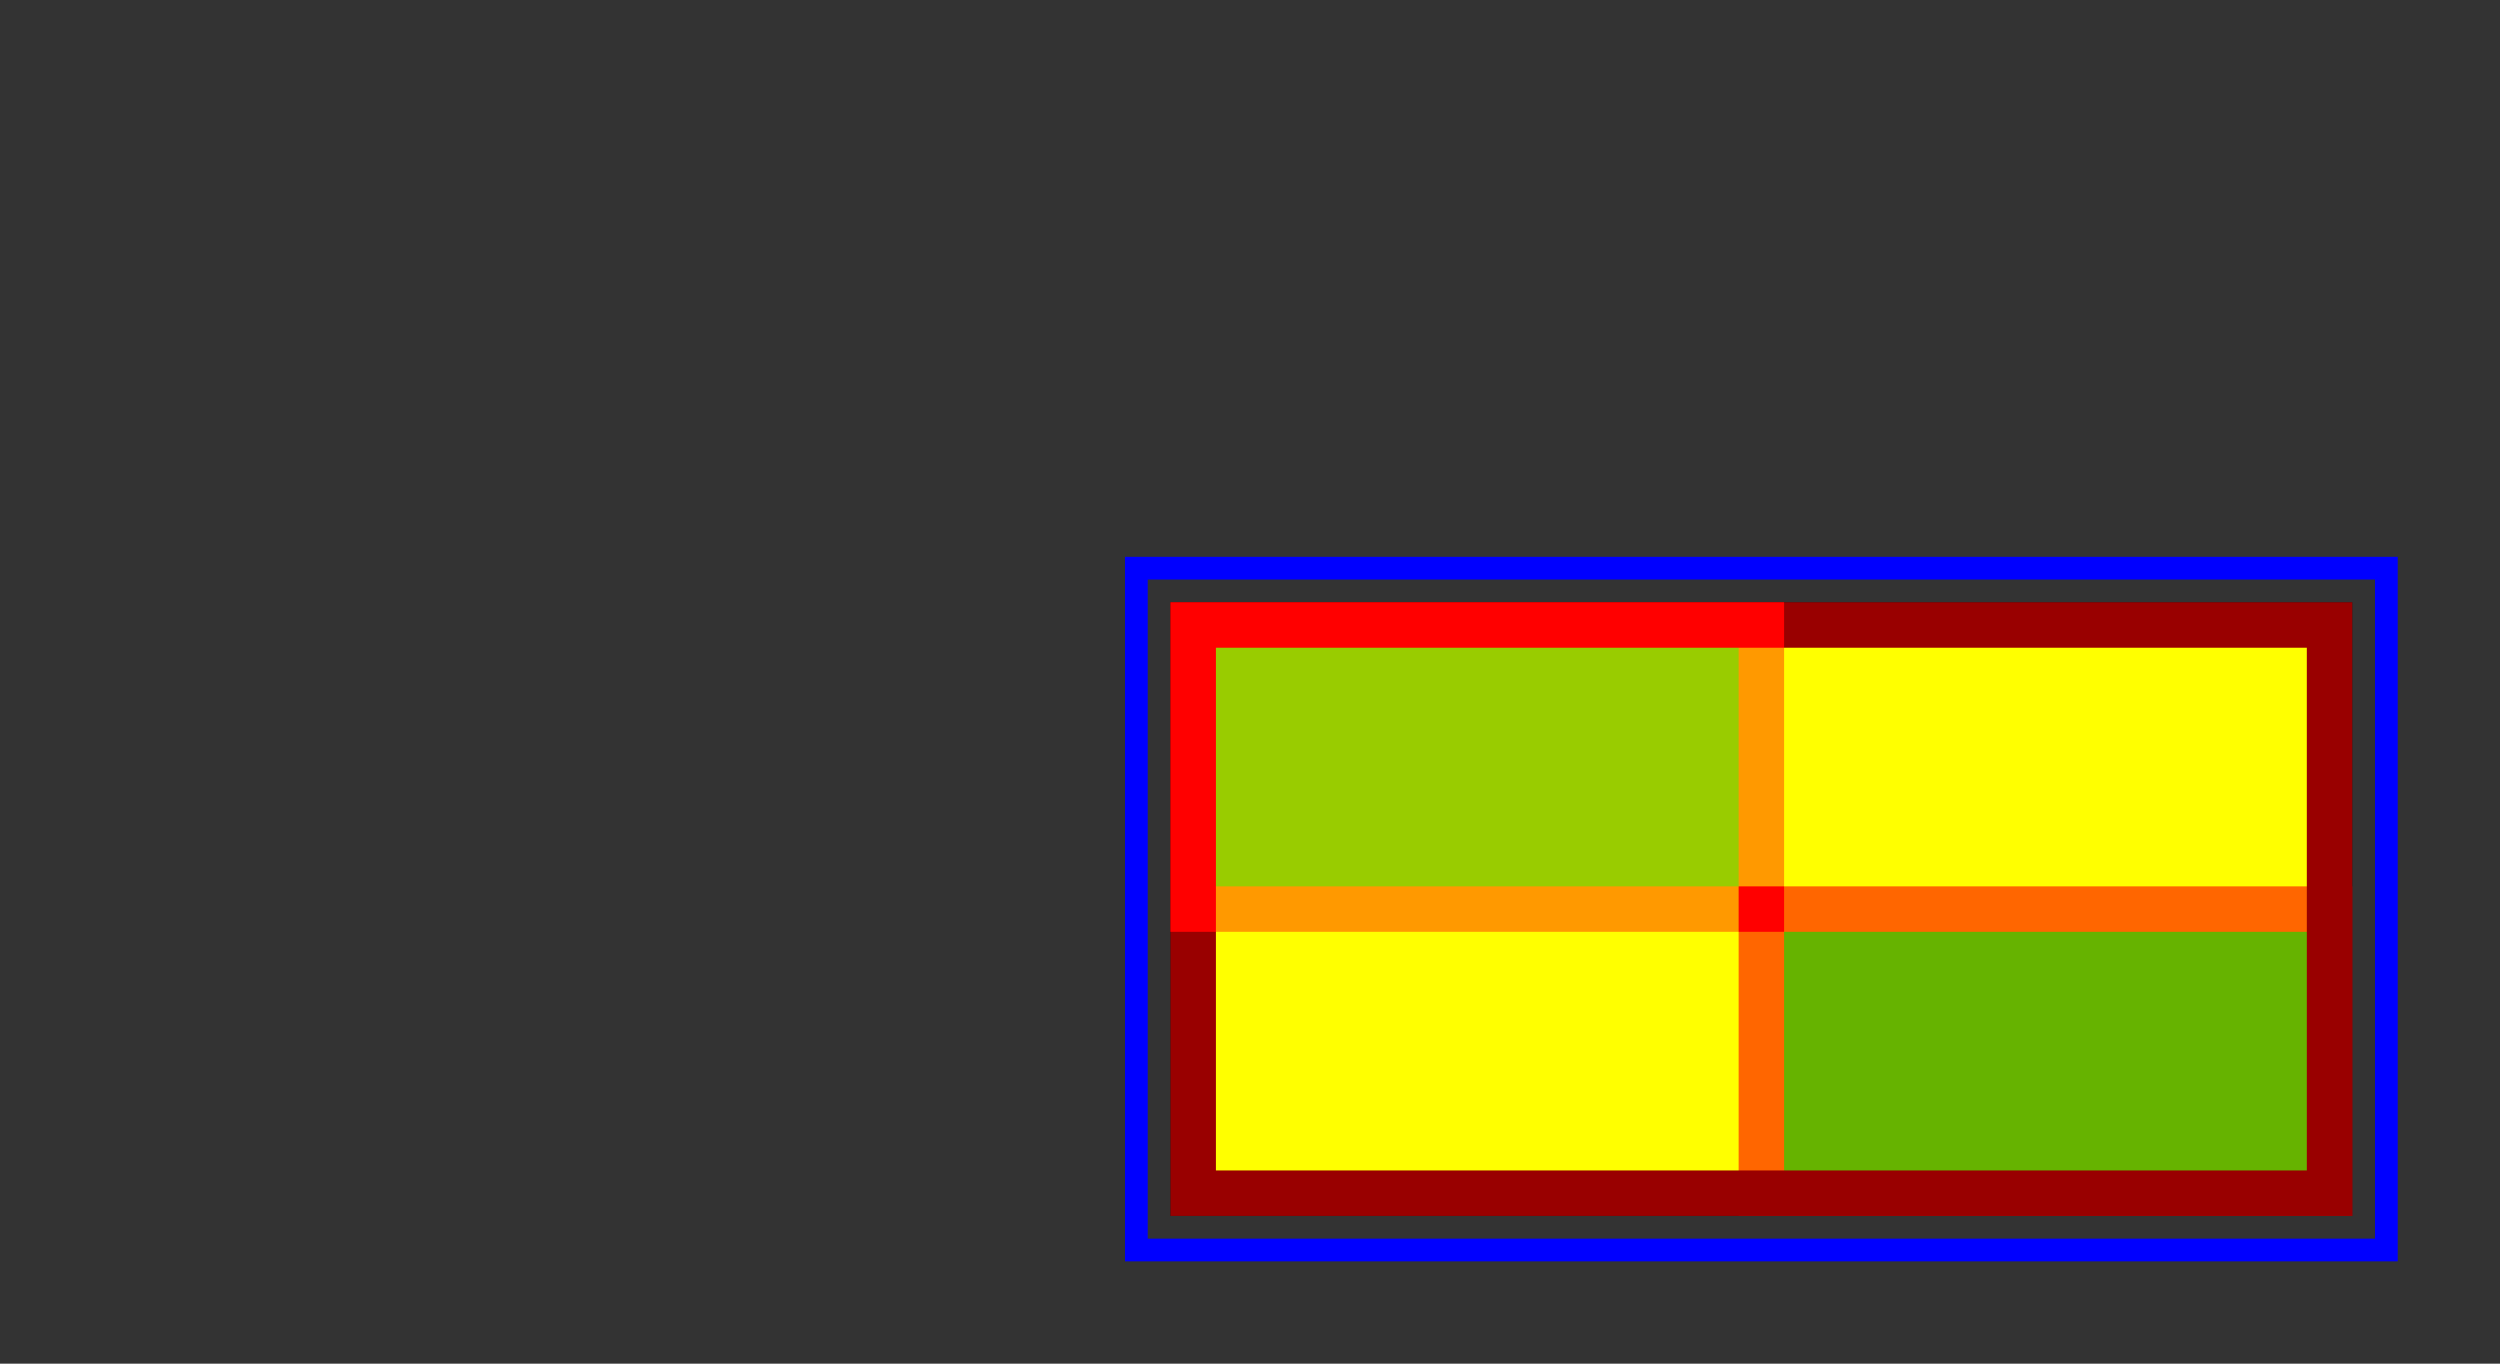 <?xml version="1.0" encoding="UTF-8" standalone="no"?>
<!DOCTYPE svg PUBLIC "-//W3C//DTD SVG 1.1//EN"
    "http://www.w3.org/Graphics/SVG/1.1/DTD/svg11.dtd">
<svg width="220" height="120"
     xmlns="http://www.w3.org/2000/svg" version="1.1">
    <rect width="100%" height="100%" fill="#333333" stroke="none"/>
    <title> Лекция 6. Трансформации </title>
    <desc>
        Пример scale_and_translate9.svg
    </desc>

    <!--Вспомогательная группа - исходная фигура-->
    <g>
        <rect x="105" y="55" width="100" height="50"
              fill="yellow" stroke="black" stroke-width="4"/>
        <rect x="105" y="55" width="50" height="25"
              fill="green" stroke="red" stroke-width="4"/>
    </g>

    <!--Снизу вверх и справа налево-->
    <g transform="scale(-1,-1) translate(-310, -160)" opacity="0.6">
        <rect x="105" y="55" width="100" height="50"
              fill="yellow" stroke="red" stroke-width="4"/>
        <rect x="105" y="55" width="50" height="25"
              fill="green" stroke="red" stroke-width="4"/>
    </g>

    <!--Вспомогательная рамка вокруг рисунка-->

    <rect x="100" y="50" width="110" height="60"
          fill="none" stroke="blue" stroke-width="2"/>
</svg>
